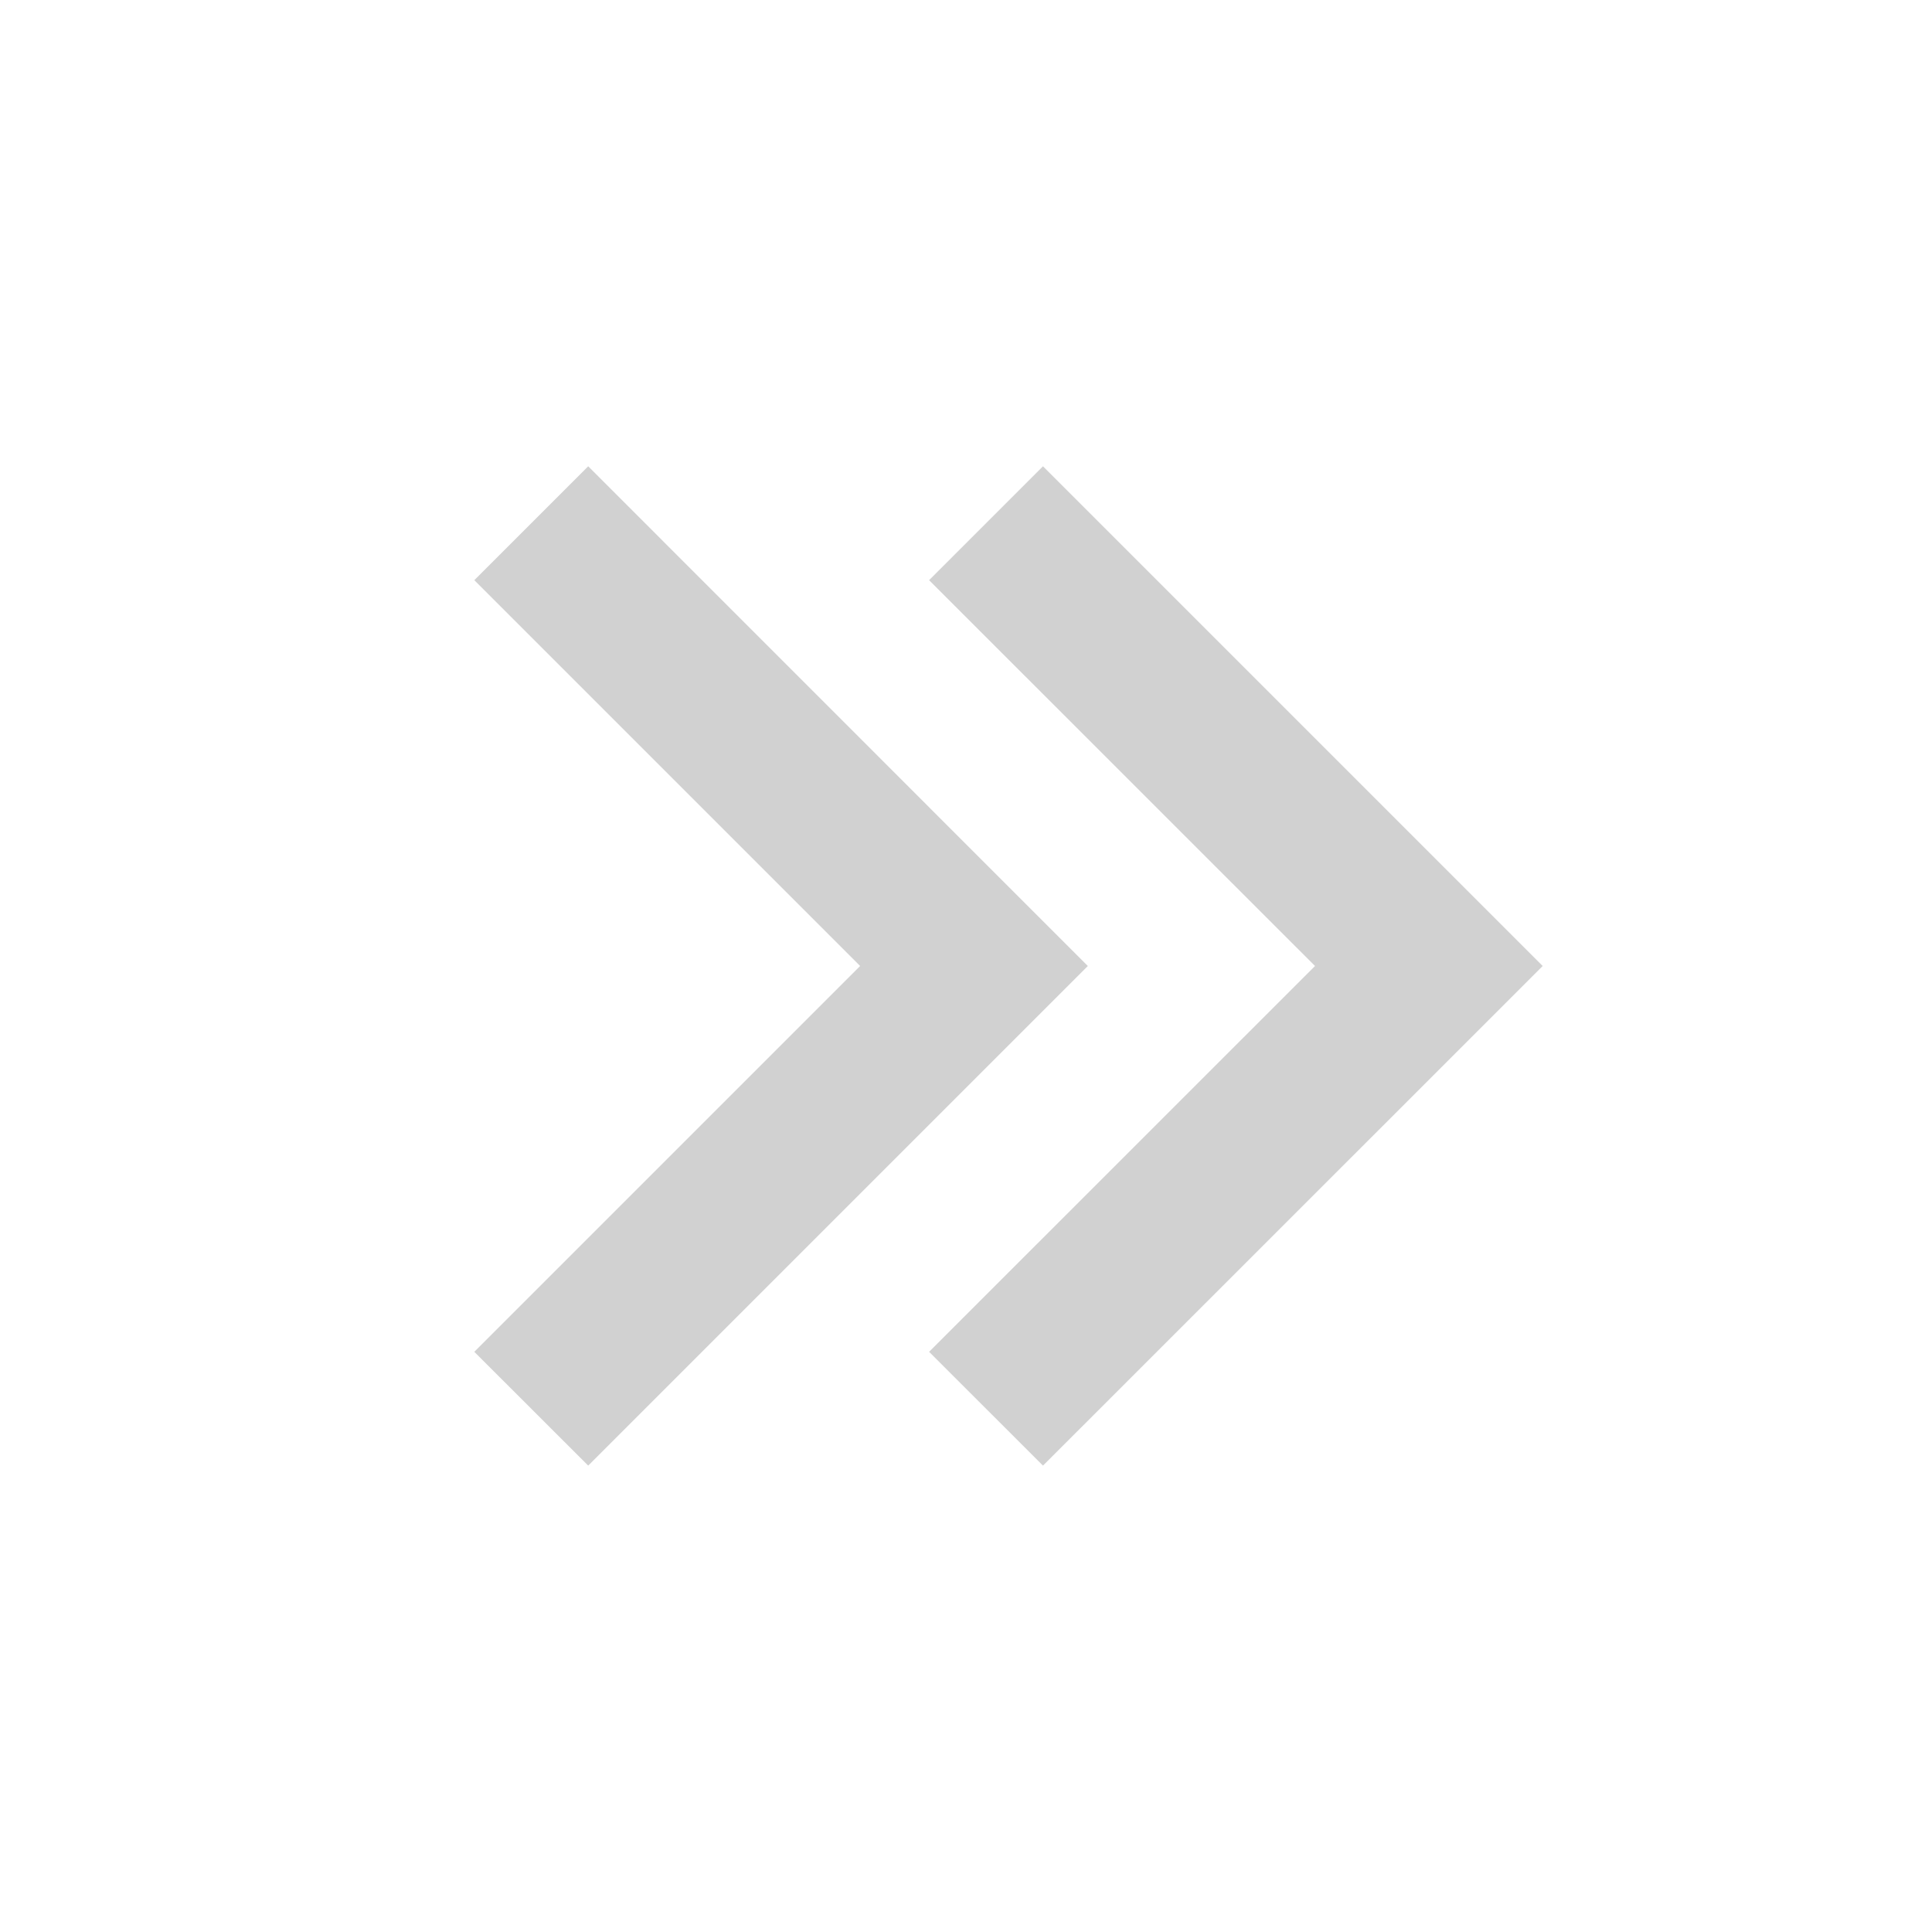 <svg width="20" height="20" viewBox="0 0 20 20" fill="none" xmlns="http://www.w3.org/2000/svg">
<path d="M15.97 10L10.797 4.827L9.618 6.006L13.613 10L9.618 13.994L10.797 15.172L15.97 10ZM11.261 10L6.089 4.827L4.91 6.006L8.904 10L4.91 13.994L6.089 15.172L11.261 10Z" fill="#D1D1D1"/>
</svg>

